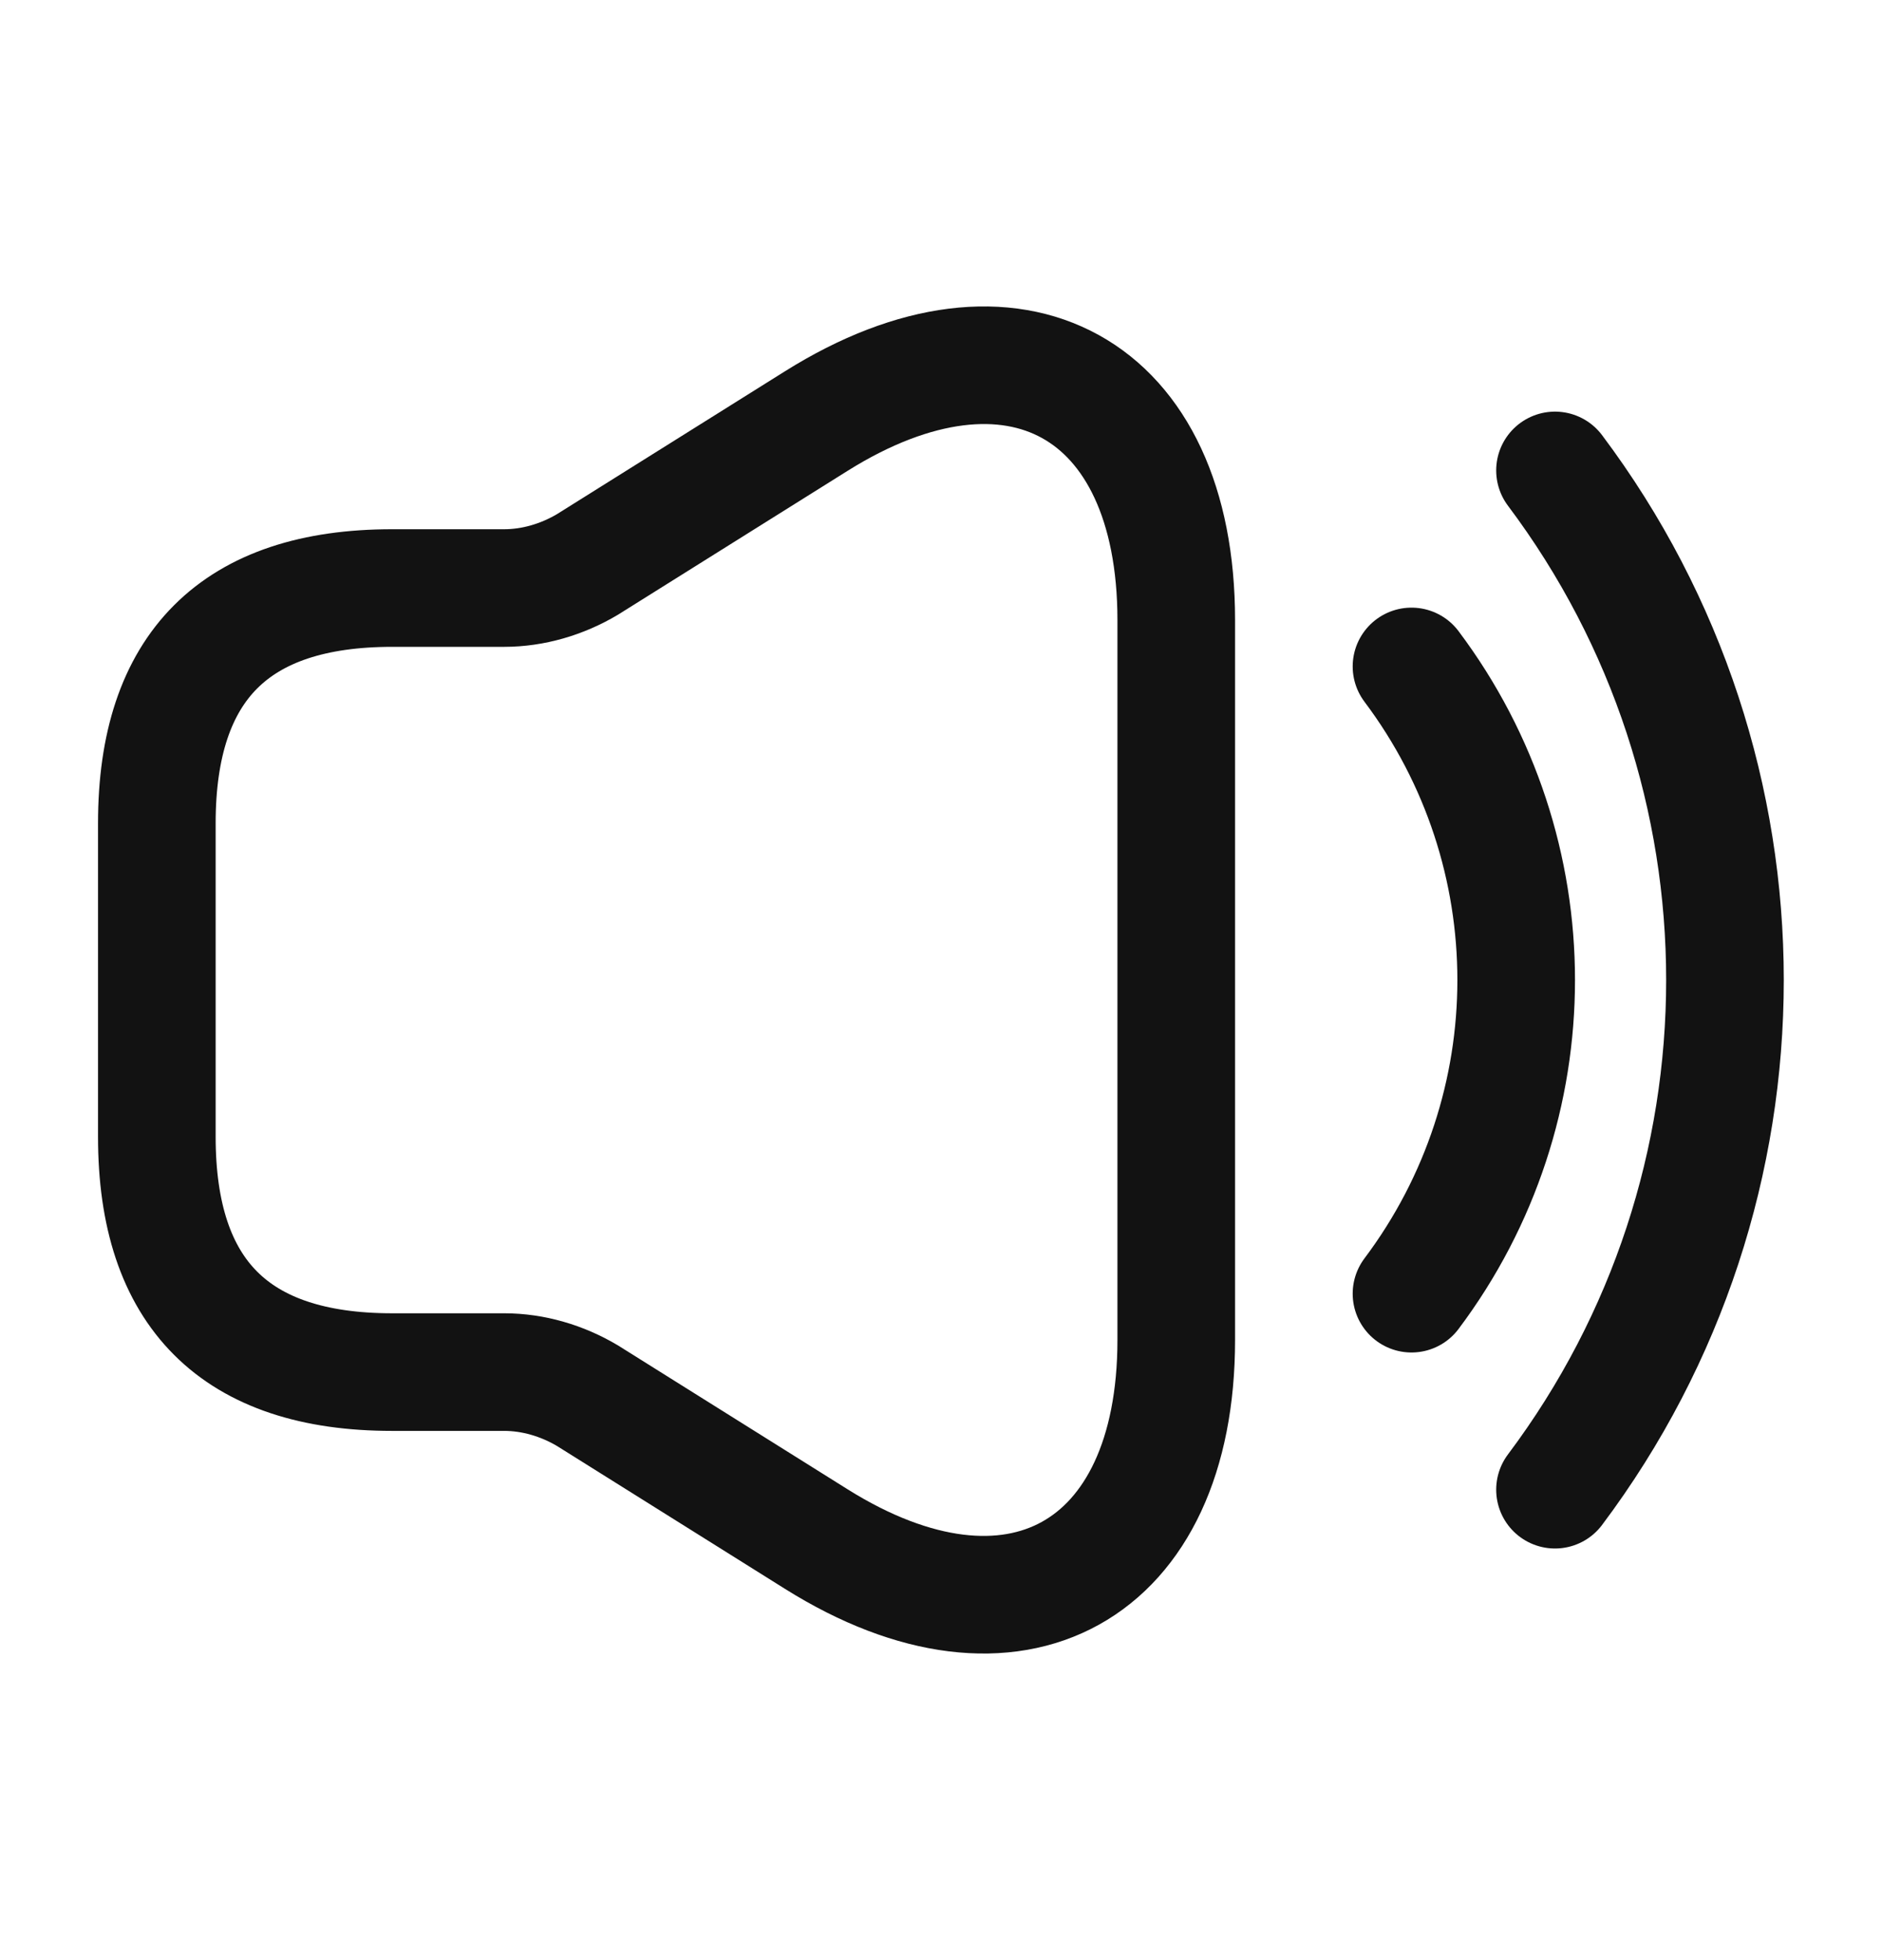 <svg width="24" height="25" viewBox="0 0 24 25" fill="none" xmlns="http://www.w3.org/2000/svg">
    <path
        d="M2 10.5V14.5C2 16.5 3 17.5 5 17.5H6.43C6.8 17.5 7.17 17.61 7.49 17.8L10.41 19.63C12.93 21.21 15 20.06 15 17.09V7.91C15 4.93 12.93 3.79 10.41 5.37L7.49 7.2C7.17 7.39 6.8 7.5 6.43 7.5H5C3 7.5 2 8.5 2 10.5Z"
        stroke="#121212" stroke-width="1.5" />
    <path d="M18 8.5C19.78 10.87 19.78 14.13 18 16.5" stroke="#121212" stroke-width="1.5"
        stroke-linecap="round" stroke-linejoin="round" />
    <path d="M19.83 6C22.72 9.85 22.72 15.15 19.83 19" stroke="#121212" stroke-width="1.5"
        stroke-linecap="round" stroke-linejoin="round" />
</svg>
    